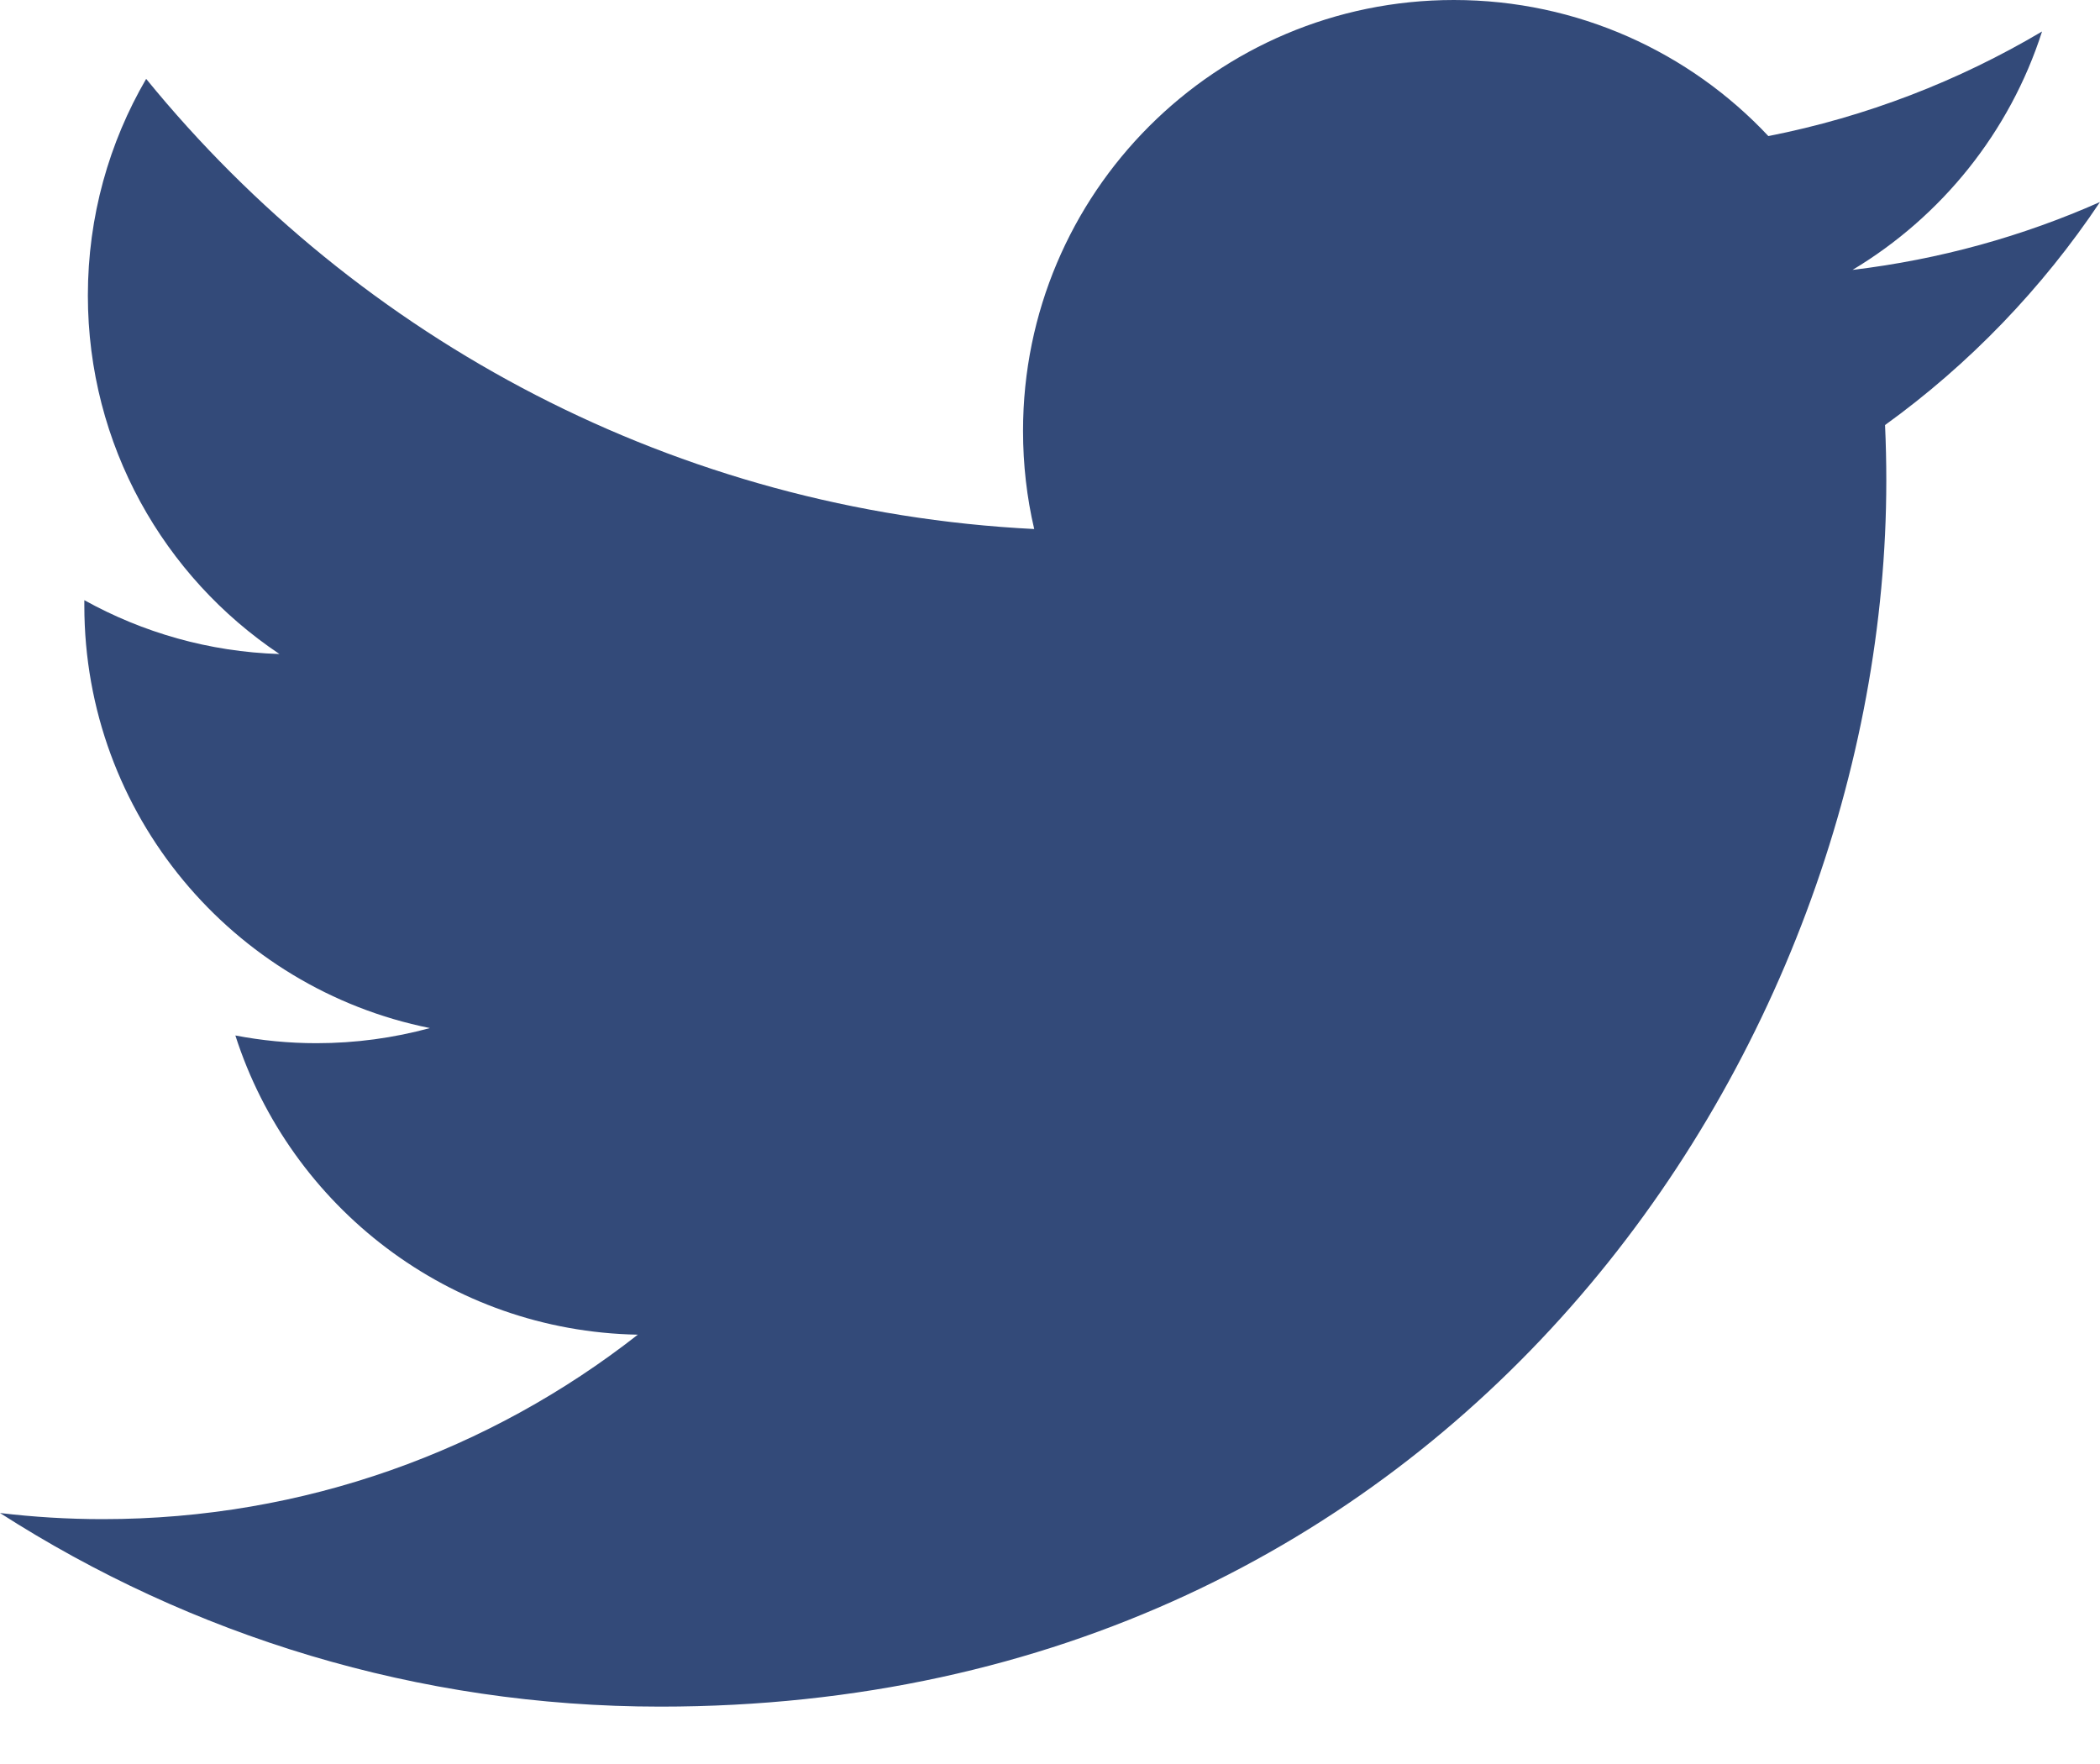 <?xml version="1.0" encoding="UTF-8" standalone="no"?>
<svg width="25px" height="21px" viewBox="0 0 25 21" version="1.1" xmlns="http://www.w3.org/2000/svg" xmlns:xlink="http://www.w3.org/1999/xlink">
    <!-- Generator: Sketch 39.1 (31720) - http://www.bohemiancoding.com/sketch -->
    <title>Social</title>
    <g id="Website-/-LP" stroke="none" stroke-width="1" fill="none" fill-rule="evenodd">
        <g id="Home" transform="translate(-1057, -1988)" fill="#334A79">
            <g id="Footer" transform="translate(357, 1988)">
                <g id="Social" transform="translate(700, 0)">
                    <path d="M25,2.405 C24.08,2.813 23.092,3.089 22.054,3.213 C23.113,2.578 23.926,1.573 24.31,0.375 C23.318,0.963 22.22,1.39 21.052,1.62 C20.117,0.623 18.783,0 17.308,0 C14.476,0 12.179,2.296 12.179,5.129 C12.179,5.531 12.224,5.922 12.312,6.298 C8.05,6.084 4.269,4.042 1.74,0.939 C1.299,1.696 1.046,2.577 1.046,3.517 C1.046,5.297 1.951,6.866 3.327,7.786 C2.487,7.76 1.696,7.529 1.004,7.145 C1.004,7.166 1.004,7.188 1.004,7.21 C1.004,9.695 2.772,11.768 5.118,12.239 C4.688,12.356 4.235,12.419 3.767,12.419 C3.436,12.419 3.115,12.387 2.802,12.327 C3.455,14.364 5.349,15.848 7.593,15.889 C5.838,17.265 3.627,18.085 1.223,18.085 C0.81,18.085 0.401,18.06 0,18.012 C2.27,19.468 4.965,20.317 7.862,20.317 C17.296,20.317 22.456,12.501 22.456,5.723 C22.456,5.502 22.451,5.28 22.441,5.06 C23.443,4.337 24.312,3.434 25,2.405" id="Fill-250"></path>
                </g>
            </g>
        </g>
    </g>
</svg>
